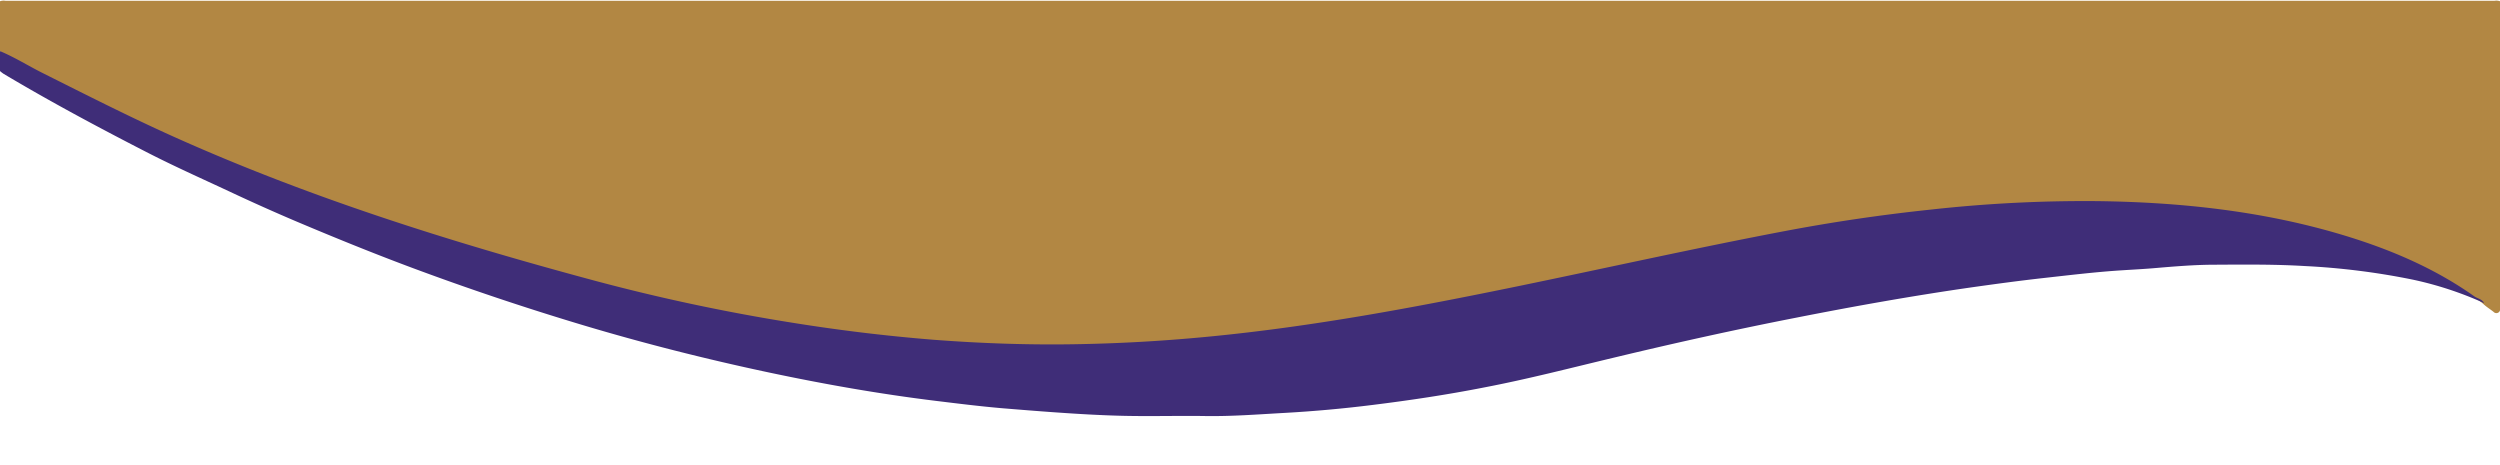 <svg xmlns="http://www.w3.org/2000/svg" viewBox="0 0 600 111.6"><path fill="#b28743" d="M600,.3V74.48a.9.9,0,0,1-1.53.38c-.82-.66-1.74-1.2-2.5-1.93a11.06,11.06,0,0,0-2.58-1.72c-4.18-2.5-8.31-5.08-12.71-7.19a132.76,132.76,0,0,0-21.09-7.87,184.81,184.81,0,0,0-27.36-5.47q-6.88-.88-13.82-1.31c-3.71-.22-7.43-.29-11.13-.5s-7.6-.26-11.38-.12c-5,.17-10.05.25-15.08.6-4.66.31-9.32.63-14,1.07q-8.94.87-17.84,2.14-15.3,2.19-30.45,5.3-19,3.89-37.9,7.93c-11.17,2.37-22.36,4.72-33.58,6.88C334.83,75,322.56,77.2,310.21,78.9c-6.72.92-13.45,1.76-20.21,2.38-5.25.49-10.49.92-15.76,1.2-4.19.22-8.38.29-12.56.5-4.84.25-9.68.25-14.5.13-5.31-.13-10.62-.24-15.92-.59-3.94-.26-7.88-.53-11.82-.84-4.66-.36-9.3-.89-13.93-1.47q-10.35-1.29-20.62-3.07c-7.56-1.31-15.08-2.78-22.57-4.46q-11.53-2.57-22.95-5.59c-8.11-2.16-16.17-4.48-24.2-6.9-9.15-2.76-18.23-5.74-27.26-8.84-11.45-3.93-22.84-8-34.12-12.45-3.64-1.42-7.13-3.21-10.7-4.81C32.39,29.26,21.88,24,11.4,18.75,8,17.05,4.65,15.27,1.33,13.45A3.64,3.64,0,0,1,0,12.27V.3A2.61,2.61,0,0,1,1.32.19Q300,.18,598.68.19A2.62,2.62,0,0,1,600,.3Z"/><path fill="#3f2d78" d="M596.2,72.75A83.93,83.93,0,0,0,579,67.1a171.76,171.76,0,0,0-25.88-3.25c-7.17-.43-14.31-.36-21.46-.32-4.82,0-9.64.4-14.46.81-2.62.23-5.26.36-7.89.53-6.26.39-12.48,1.15-18.71,1.84-5.84.65-11.65,1.44-17.47,2.26C459,71,444.94,73.51,431,76.26c-14.62,2.86-29.16,6.09-43.65,9.57C376.93,88.32,366.6,91,356.13,93c-8.86,1.74-17.78,3.08-26.74,4.19q-10.53,1.32-21.11,1.91c-6.34.35-12.67.85-19,.75-6.52-.1-13,.1-19.56-.05-5.42-.12-10.84-.44-16.26-.82-4.3-.3-8.6-.65-12.9-1-5.33-.46-10.64-1.12-15.95-1.77-13.45-1.65-26.79-4-40-6.8-15.12-3.21-30.11-7-44.92-11.44Q119,71.76,98.86,64.26c-9.24-3.45-18.38-7.16-27.47-11Q63.12,49.75,55,45.93c-6.69-3.12-13.44-6.13-20-9.51C23.44,30.48,12,24.36.85,17.71A8.57,8.57,0,0,1,0,17.05V12.27c3.5,1.46,6.72,3.49,10.1,5.19C20.5,22.67,30.85,27.93,41.44,32.7,74,47.34,107.92,58,142.3,67.25a467.13,467.13,0,0,0,48.28,10.27c11,1.76,22.07,3.1,33.2,4,11.29.87,22.59,1.28,33.91,1.1q16-.25,32-1.79c25.18-2.4,50-7.07,74.73-12.16,21.2-4.37,42.34-9.1,63.61-13.15q17.49-3.33,35.2-5.2a335.68,335.68,0,0,1,40.22-2.05c19.62.26,39,2.3,57.91,7.86,11.56,3.41,22.61,8,32.49,15C594.6,71.65,595.69,71.79,596.2,72.75Z"/></svg>
